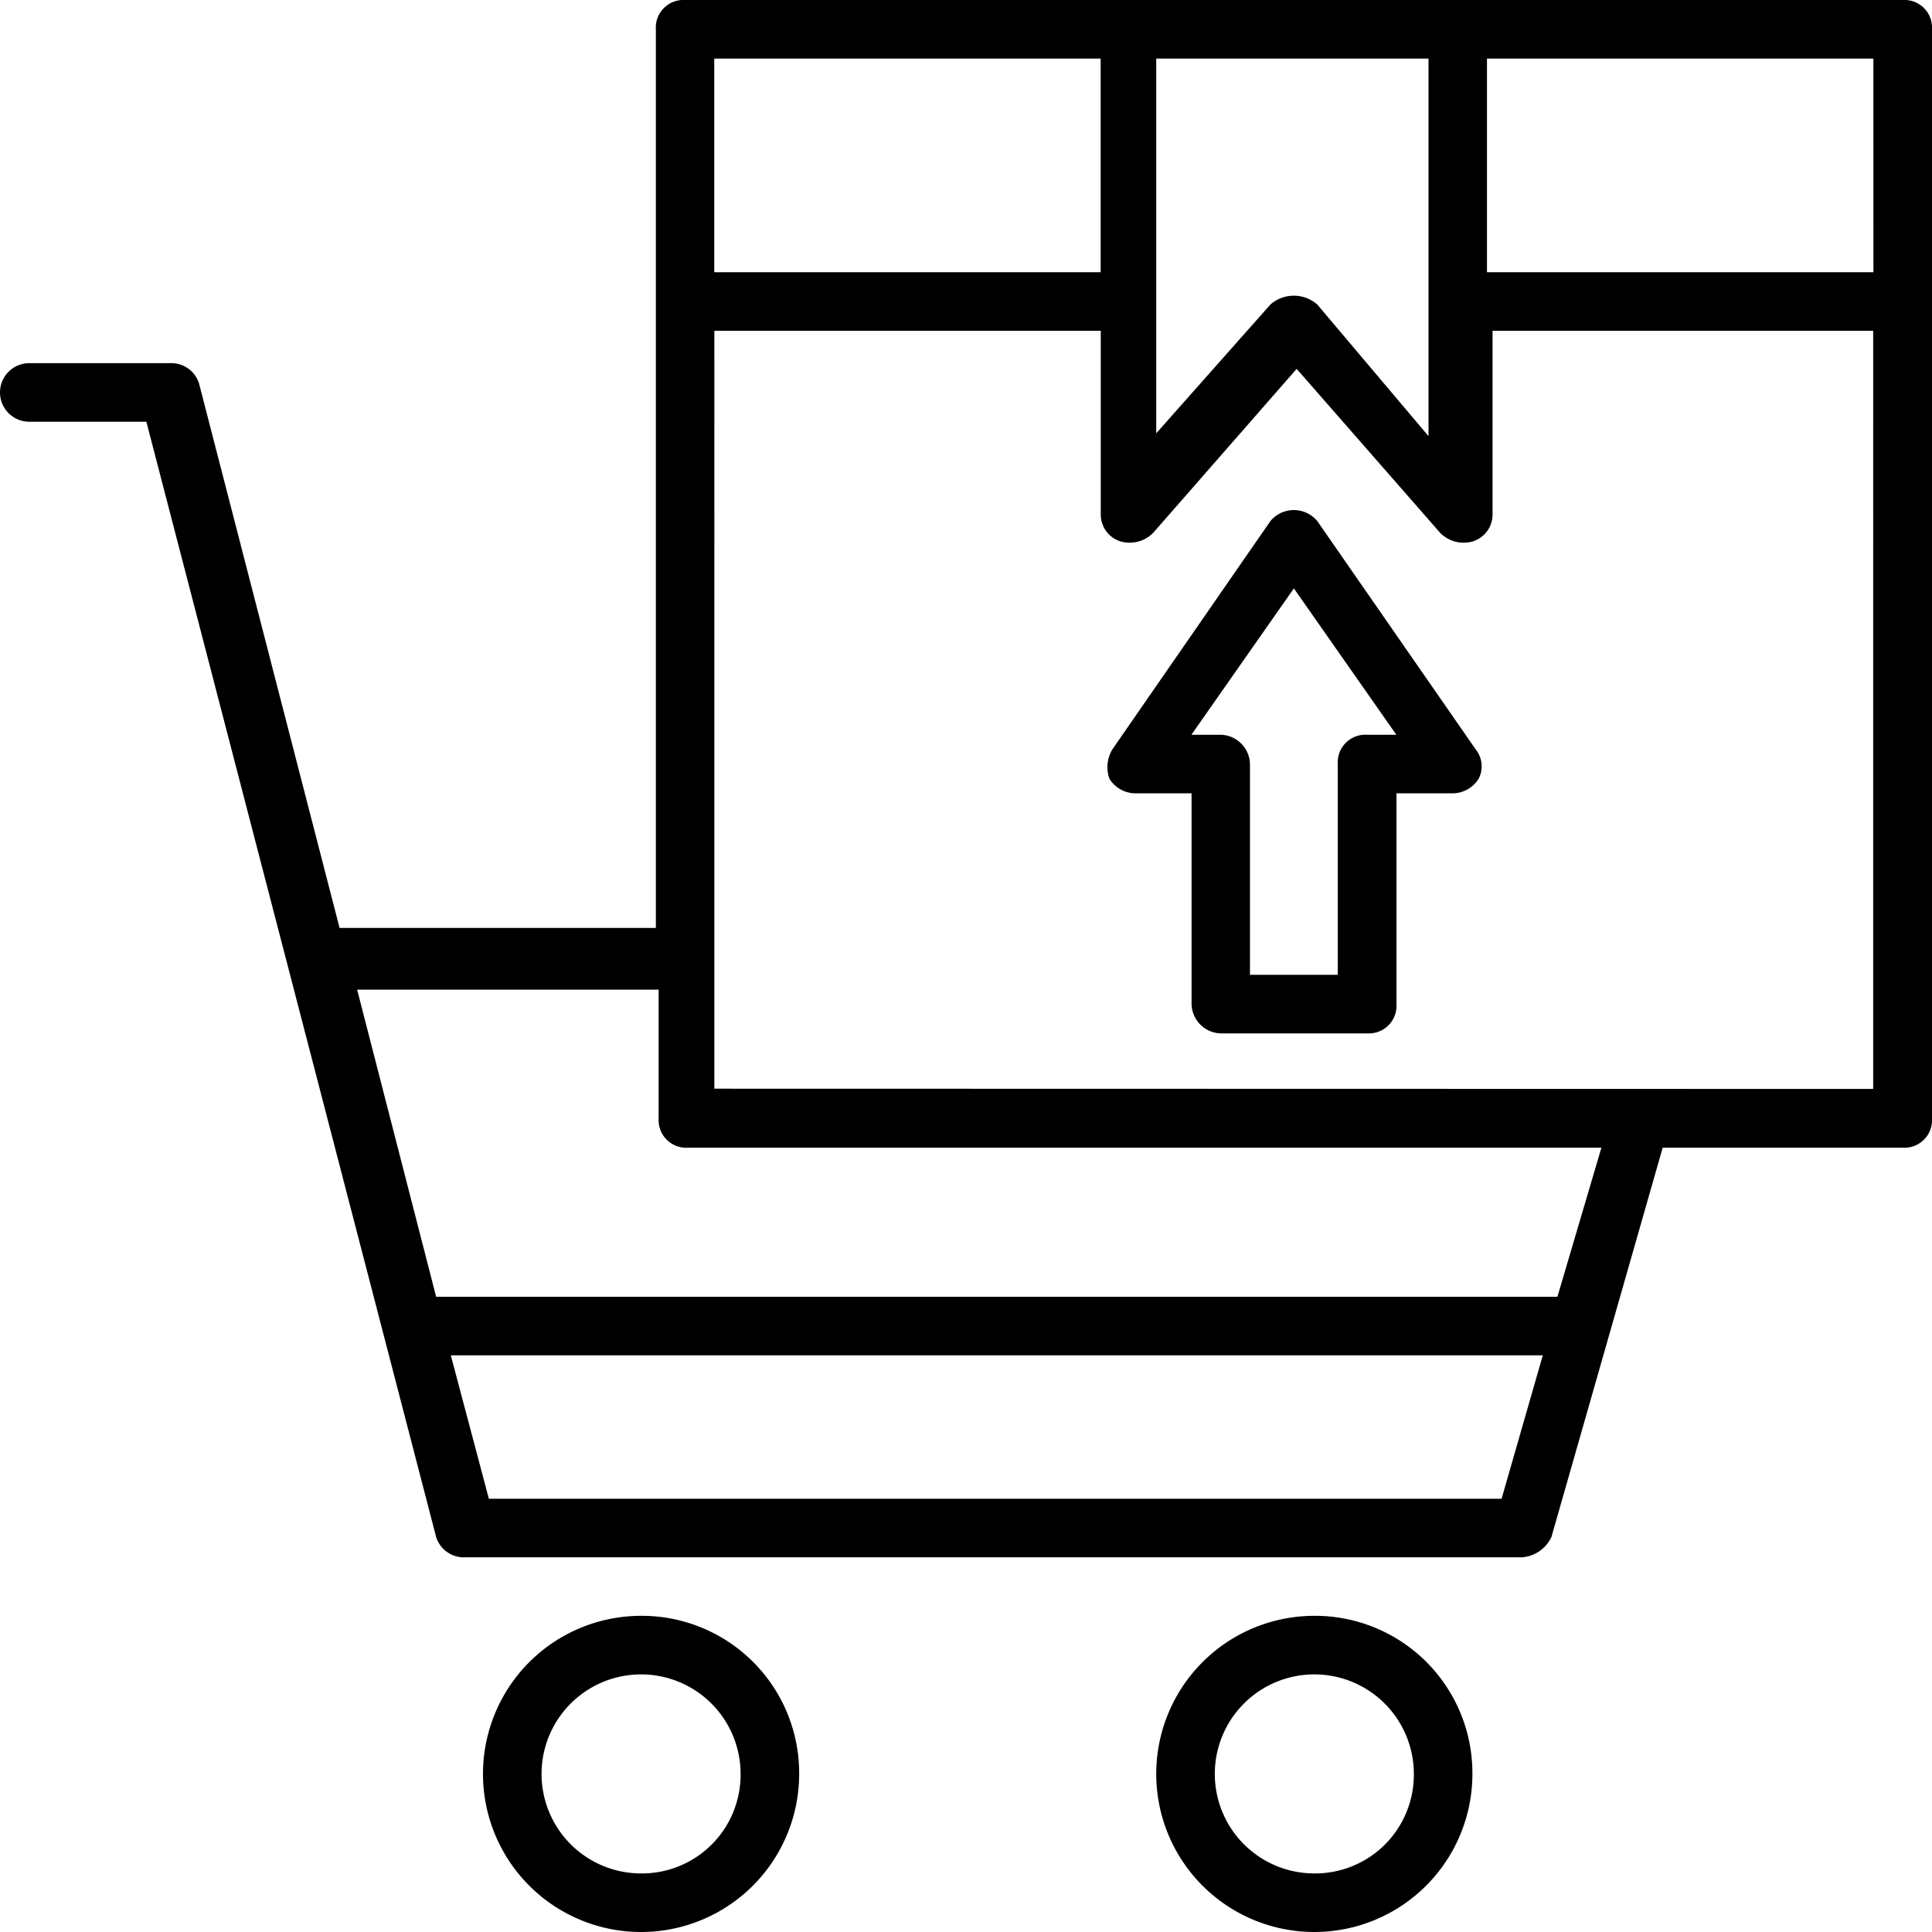 <svg id="noun_Free_Shipping_1328040" data-name="noun_Free Shipping_1328040" xmlns="http://www.w3.org/2000/svg" width="38.069" height="38.069" viewBox="0 0 38.069 38.069">
  <g id="Group_143191" data-name="Group 143191">
    <g id="Group_143187" data-name="Group 143187" transform="translate(22.783 31.839)">
      <path id="Path_21717" data-name="Path 21717" d="M42.615,55.2a3.115,3.115,0,1,0,3.115,3.115A3.1,3.1,0,0,0,42.615,55.2Zm0,5.076a1.961,1.961,0,1,1,1.961-1.961A1.945,1.945,0,0,1,42.615,60.276Z" transform="translate(-39.5 -55.2)"/>
    </g>
    <g id="Group_143188" data-name="Group 143188" transform="translate(9.517 31.839)">
      <path id="Path_21718" data-name="Path 21718" d="M19.615,55.2a3.115,3.115,0,1,0,3.115,3.115A3.1,3.1,0,0,0,19.615,55.2Zm0,5.076a1.961,1.961,0,1,1,1.961-1.961A1.945,1.945,0,0,1,19.615,60.276Z" transform="translate(-16.5 -55.2)"/>
    </g>
    <g id="Group_143189" data-name="Group 143189">
      <path id="Path_21719" data-name="Path 21719" d="M38.069.577A.545.545,0,0,0,37.492,0H13.5a.545.545,0,0,0-.577.577V5.941h0V18.284H6.691L3.922,7.556a.573.573,0,0,0-.577-.4H.577a.577.577,0,0,0,0,1.154H2.884l5.71,21.976a.573.573,0,0,0,.577.4H29.993a.7.7,0,0,0,.577-.4l2.192-7.671h4.73a.545.545,0,0,0,.577-.577ZM36.915,5.364H29.3V1.154h7.614ZM28.148,1.154V8.594L25.956,6a.7.7,0,0,0-.923,0l-2.25,2.538V1.154Zm-6.46,0V5.364H14.074V1.154Zm7.9,28.378H9.633l-.75-2.826H30.4Zm1.1-3.98H8.594L7.037,19.5h5.941v2.538a.545.545,0,0,0,.577.577h18Zm-16.612-4.1V6.518h7.614v3.634a.554.554,0,0,0,.4.519.651.651,0,0,0,.634-.173l2.826-3.23,2.826,3.23a.651.651,0,0,0,.634.173.554.554,0,0,0,.4-.519V6.518h7.5V21.457Z"/>
    </g>
    <g id="Group_143190" data-name="Group 143190" transform="translate(21.823 10.051)">
      <path id="Path_21720" data-name="Path 21720" d="M41.967,17.641a.6.6,0,0,0-.923,0l-3.115,4.5a.683.683,0,0,0-.058.577.606.606,0,0,0,.519.288h1.1v4.153a.591.591,0,0,0,.577.577h2.884a.545.545,0,0,0,.577-.577V23.006h1.1a.606.606,0,0,0,.519-.288.531.531,0,0,0-.058-.577Zm.981,4.211a.545.545,0,0,0-.577.577v4.153h-1.73V22.429a.591.591,0,0,0-.577-.577h-.577l2.019-2.884,2.019,2.884Z" transform="translate(-37.834 -17.425)"/>
    </g>
  </g>
</svg>
